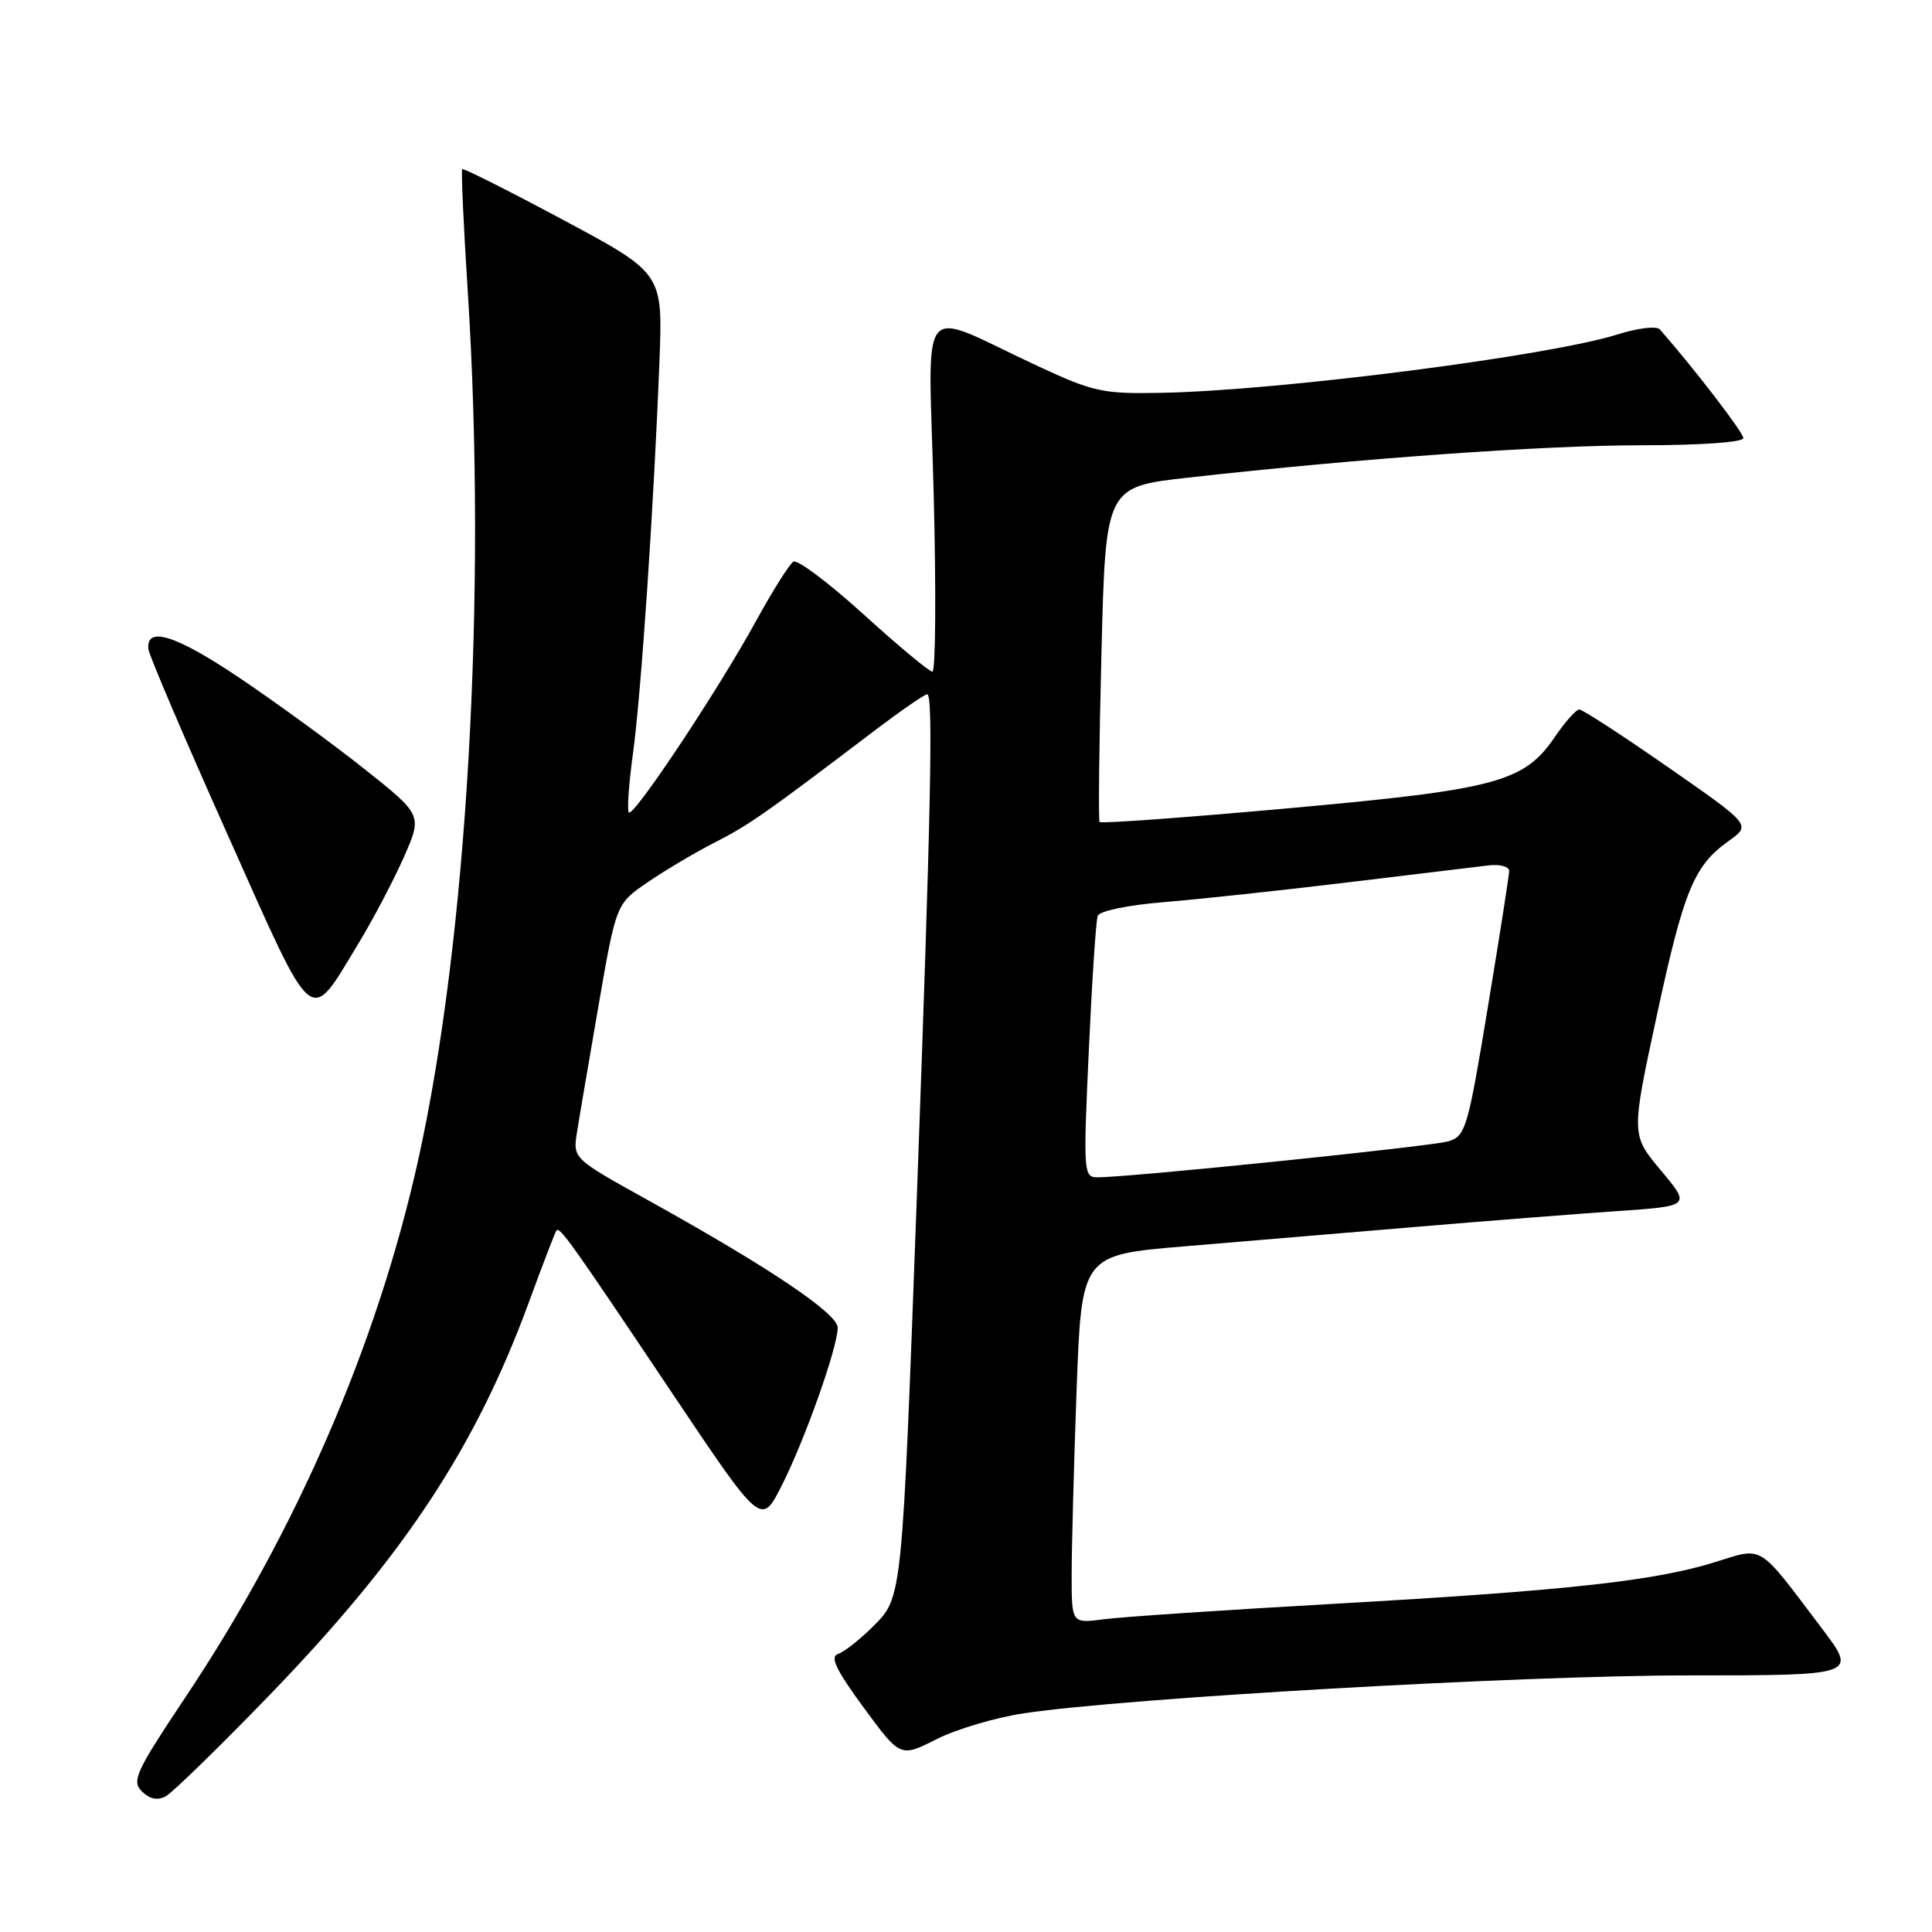 <?xml version="1.0" encoding="UTF-8" standalone="no"?>
<!DOCTYPE svg PUBLIC "-//W3C//DTD SVG 1.1//EN" "http://www.w3.org/Graphics/SVG/1.1/DTD/svg11.dtd" >
<svg xmlns="http://www.w3.org/2000/svg" xmlns:xlink="http://www.w3.org/1999/xlink" version="1.1" viewBox="0 0 256 256">
 <g >
 <path fill="currentColor"
d=" M 35.53 224.80 C 53.49 206.25 62.99 191.88 70.10 172.50 C 71.91 167.55 73.55 163.30 73.72 163.06 C 74.16 162.47 75.58 164.47 89.18 184.77 C 100.87 202.20 100.87 202.20 103.58 196.85 C 106.65 190.79 111.00 178.52 111.00 175.92 C 111.00 174.04 101.85 167.90 85.70 158.94 C 75.90 153.50 75.90 153.50 76.46 150.00 C 76.76 148.07 78.06 140.48 79.33 133.12 C 81.65 119.74 81.65 119.74 85.87 116.87 C 88.19 115.28 92.20 112.91 94.79 111.59 C 99.28 109.30 101.43 107.79 115.96 96.75 C 119.41 94.14 122.51 92.00 122.86 92.00 C 123.68 92.00 123.36 107.43 121.49 158.50 C 119.51 212.28 119.58 211.62 115.65 215.54 C 113.92 217.27 111.84 218.90 111.04 219.16 C 109.94 219.52 110.79 221.29 114.44 226.26 C 119.30 232.88 119.30 232.88 124.08 230.46 C 126.70 229.13 131.92 227.58 135.68 227.02 C 149.15 224.99 201.62 222.00 223.65 222.00 C 246.12 222.00 246.12 222.00 241.39 215.75 C 232.81 204.39 233.76 204.97 227.19 207.01 C 219.19 209.49 207.51 210.77 177.00 212.50 C 162.43 213.32 148.59 214.25 146.25 214.56 C 142.00 215.12 142.00 215.12 142.00 208.72 C 142.00 205.20 142.29 194.21 142.65 184.30 C 143.31 166.29 143.31 166.29 156.90 165.15 C 164.38 164.52 178.15 163.37 187.50 162.58 C 196.85 161.79 208.89 160.85 214.26 160.48 C 224.03 159.81 224.03 159.81 220.08 155.09 C 216.13 150.37 216.13 150.37 219.51 134.68 C 223.12 117.93 224.45 114.70 229.09 111.41 C 232.03 109.31 232.03 109.31 221.03 101.66 C 214.98 97.45 209.68 94.00 209.26 94.01 C 208.84 94.01 207.38 95.66 206.01 97.67 C 201.94 103.64 198.30 104.61 170.75 107.10 C 157.14 108.33 145.87 109.15 145.70 108.92 C 145.53 108.69 145.64 98.60 145.95 86.50 C 146.50 64.51 146.50 64.51 157.50 63.28 C 180.27 60.73 204.57 59.00 217.56 59.00 C 225.36 59.00 231.00 58.60 231.00 58.05 C 231.00 57.30 224.52 48.87 219.93 43.64 C 219.52 43.17 217.00 43.47 214.34 44.31 C 205.32 47.17 169.67 51.74 154.00 52.05 C 146.11 52.21 144.92 51.95 137.50 48.50 C 121.25 40.95 123.04 38.73 123.72 65.51 C 124.05 78.43 123.97 89.00 123.55 89.00 C 123.13 89.00 119.03 85.59 114.44 81.42 C 109.84 77.24 105.65 74.10 105.13 74.42 C 104.60 74.74 102.36 78.31 100.14 82.35 C 95.18 91.41 83.96 108.29 83.33 107.66 C 83.07 107.41 83.32 103.89 83.87 99.85 C 84.96 91.96 86.65 66.79 87.38 47.85 C 87.83 36.21 87.83 36.21 74.68 29.17 C 67.45 25.30 61.41 22.26 61.25 22.41 C 61.09 22.57 61.42 29.86 61.98 38.60 C 64.54 78.73 61.92 124.47 55.38 153.85 C 49.96 178.21 39.22 202.96 24.56 224.91 C 18.01 234.72 17.42 235.99 18.79 237.36 C 19.81 238.38 20.87 238.61 21.94 238.03 C 22.83 237.56 28.94 231.60 35.53 224.80 Z  M 47.56 124.91 C 49.46 121.77 52.13 116.69 53.50 113.61 C 55.97 108.00 55.97 108.00 48.27 101.88 C 44.04 98.52 36.59 93.09 31.73 89.82 C 23.27 84.13 19.31 82.89 19.67 86.04 C 19.76 86.84 24.48 97.91 30.17 110.62 C 41.87 136.82 40.84 135.97 47.56 124.91 Z  M 144.27 139.25 C 144.69 130.04 145.22 121.99 145.45 121.36 C 145.68 120.71 149.44 119.93 154.18 119.54 C 158.75 119.17 169.70 117.99 178.50 116.93 C 187.30 115.86 195.74 114.85 197.25 114.67 C 198.76 114.49 199.99 114.83 199.97 115.42 C 199.96 116.02 198.69 124.15 197.14 133.50 C 194.50 149.52 194.20 150.54 191.92 151.23 C 189.68 151.90 149.76 156.00 145.43 156.00 C 143.57 156.00 143.53 155.40 144.27 139.25 Z "/>
</g>
</svg>